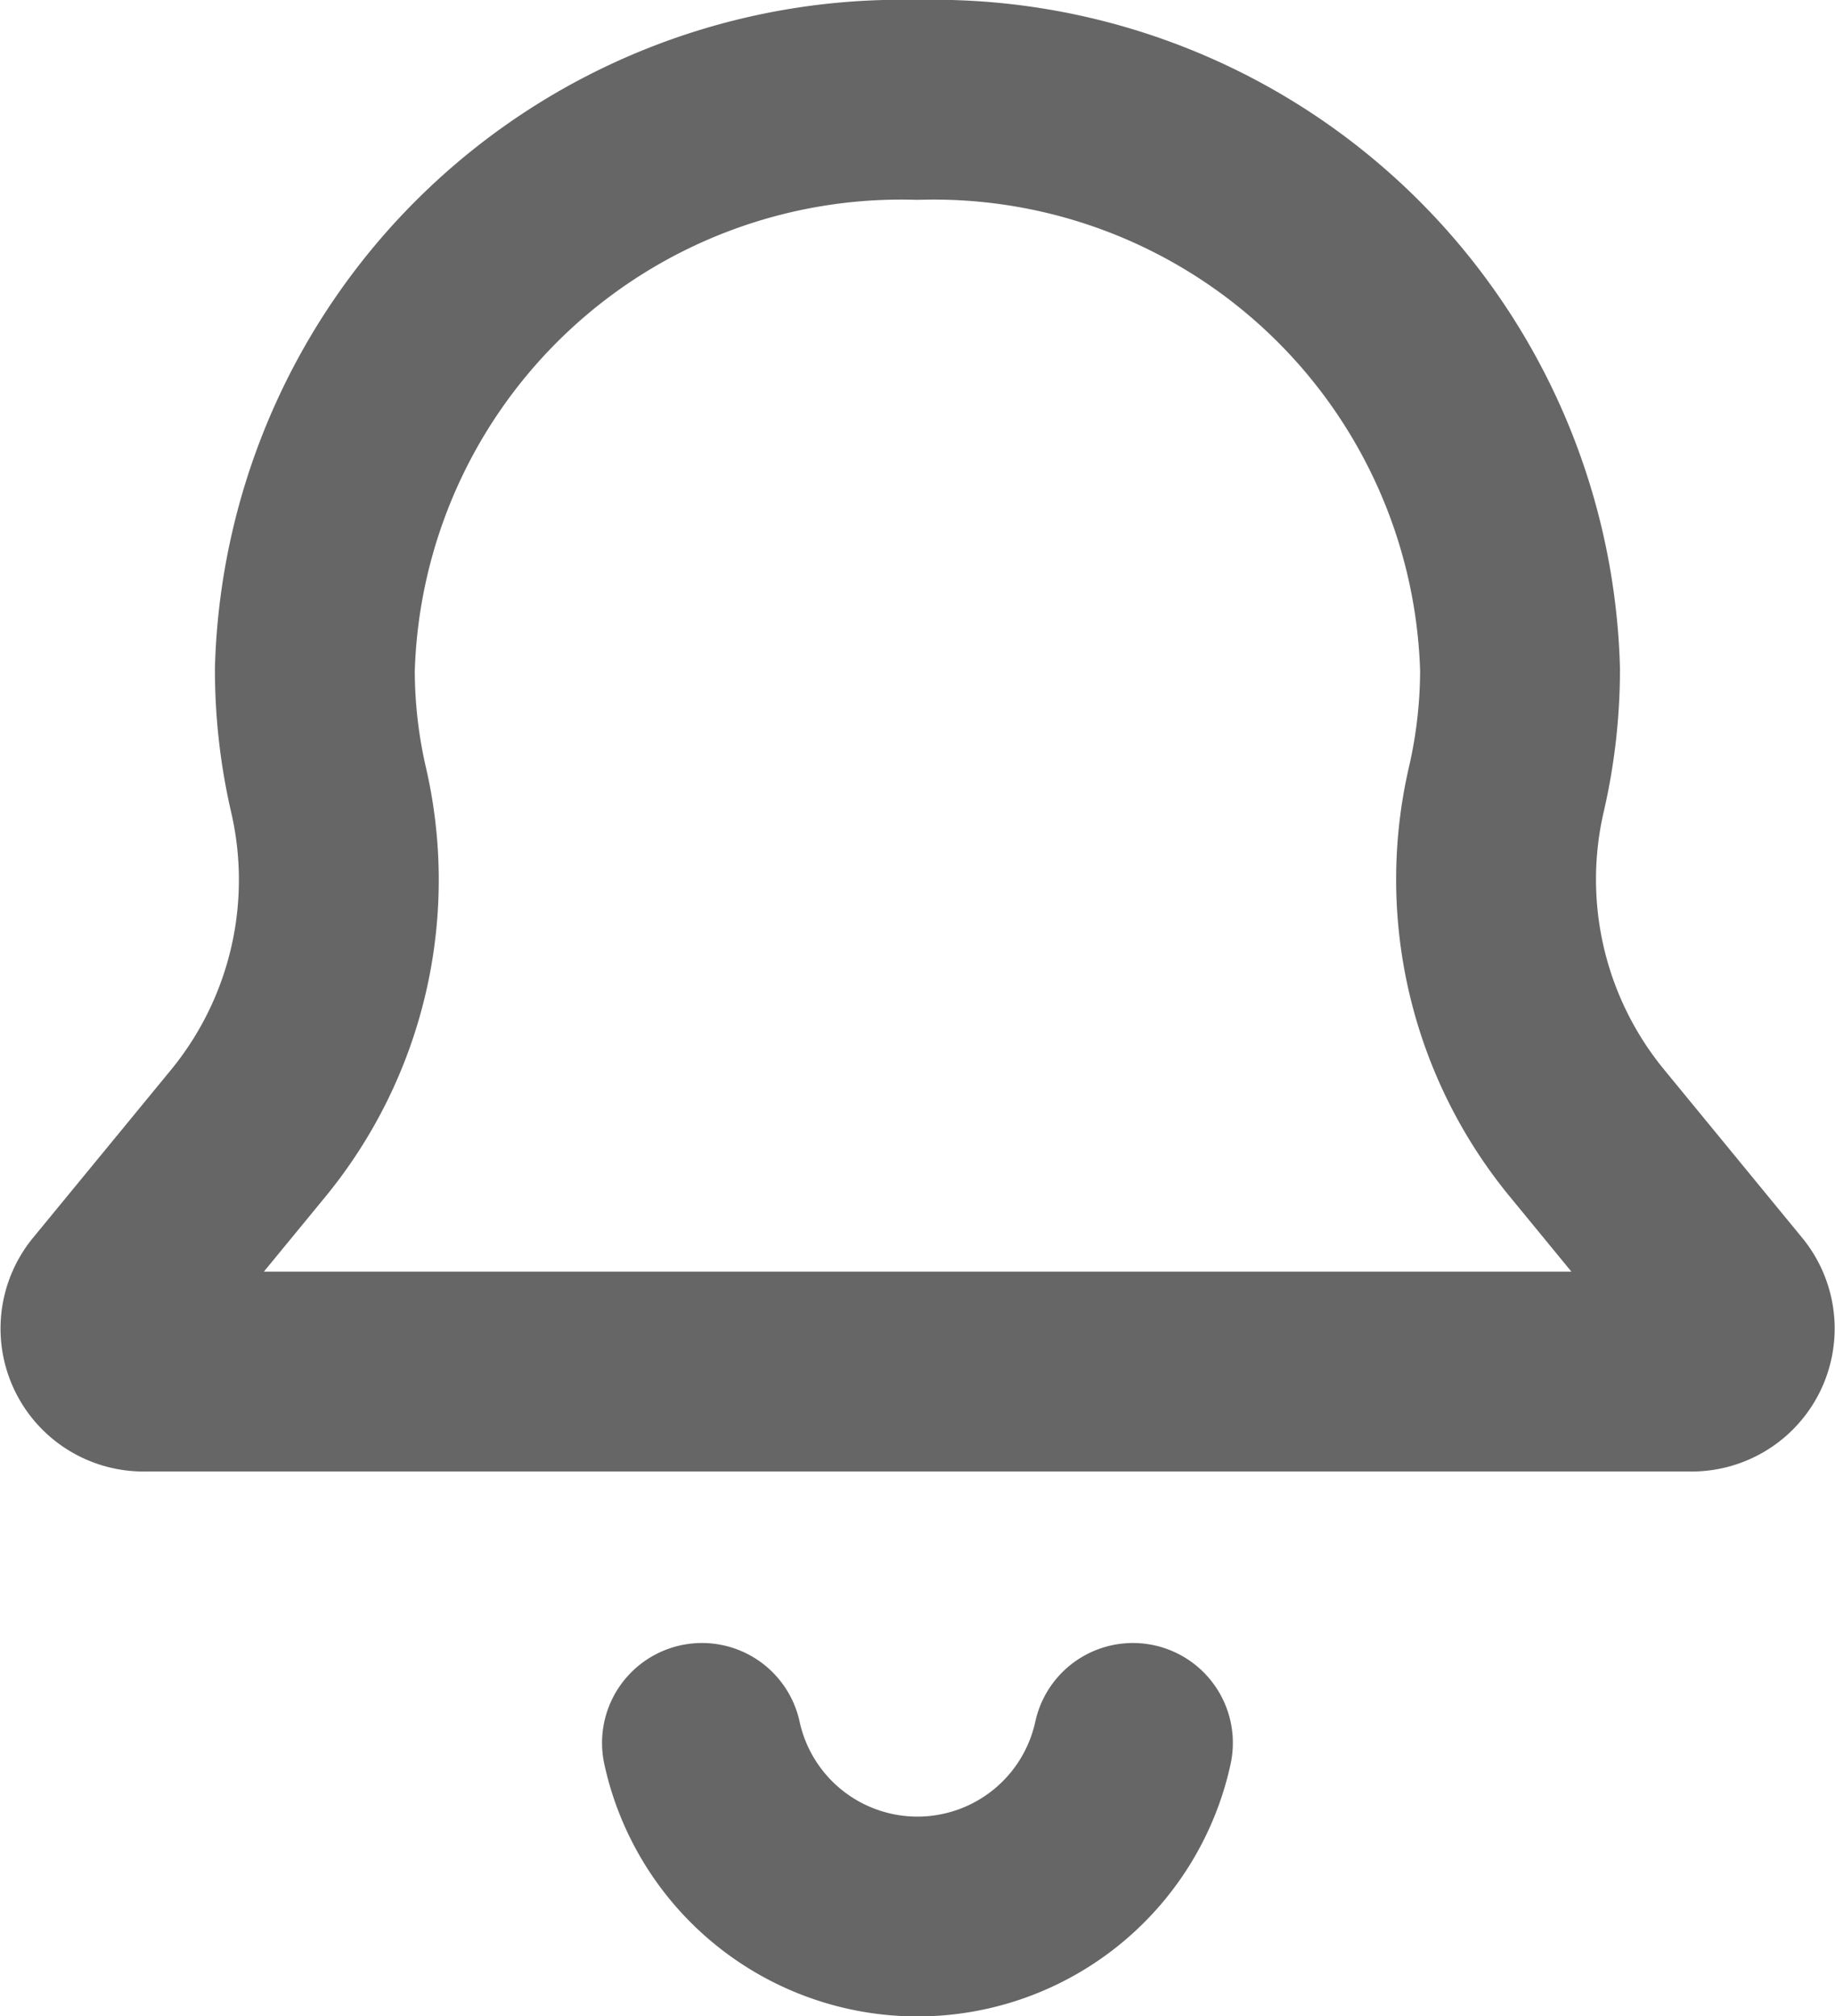 <svg xmlns="http://www.w3.org/2000/svg" xmlns:xlink="http://www.w3.org/1999/xlink" width="18.364" height="20.182" viewBox="0 0 18.364 20.182">
  <defs>
    <clipPath id="clip-path">
      <rect id="사각형_144" data-name="사각형 144" width="18.364" height="20.182" transform="translate(0 0)" fill="none" stroke="#666" stroke-width="1"/>
    </clipPath>
  </defs>
  <g id="notification_icon" transform="translate(0 0)">
    <g id="그룹_241" data-name="그룹 241" clip-path="url(#clip-path)">
      <path id="패스_170" data-name="패스 170" d="M17.266,13.028l-1.388-1.691a4,4,0,0,1-.8-3.449A5.347,5.347,0,0,0,15.212,6.7,5.87,5.87,0,0,0,9.181,1a5.87,5.87,0,0,0-6.03,5.7,5.347,5.347,0,0,0,.134,1.193,4,4,0,0,1-.8,3.449L1.1,13.028a.431.431,0,0,0,.357.7H16.909A.431.431,0,0,0,17.266,13.028Z" fill="none" stroke="#666" stroke-linecap="round" stroke-linejoin="round" stroke-width="2"/>
      <path id="패스_171" data-name="패스 171" d="M11.338,17.445a2.207,2.207,0,0,1-4.313,0" fill="none" stroke="#666" stroke-linecap="round" stroke-linejoin="round" stroke-width="2"/>
    </g>
  </g>
</svg>
